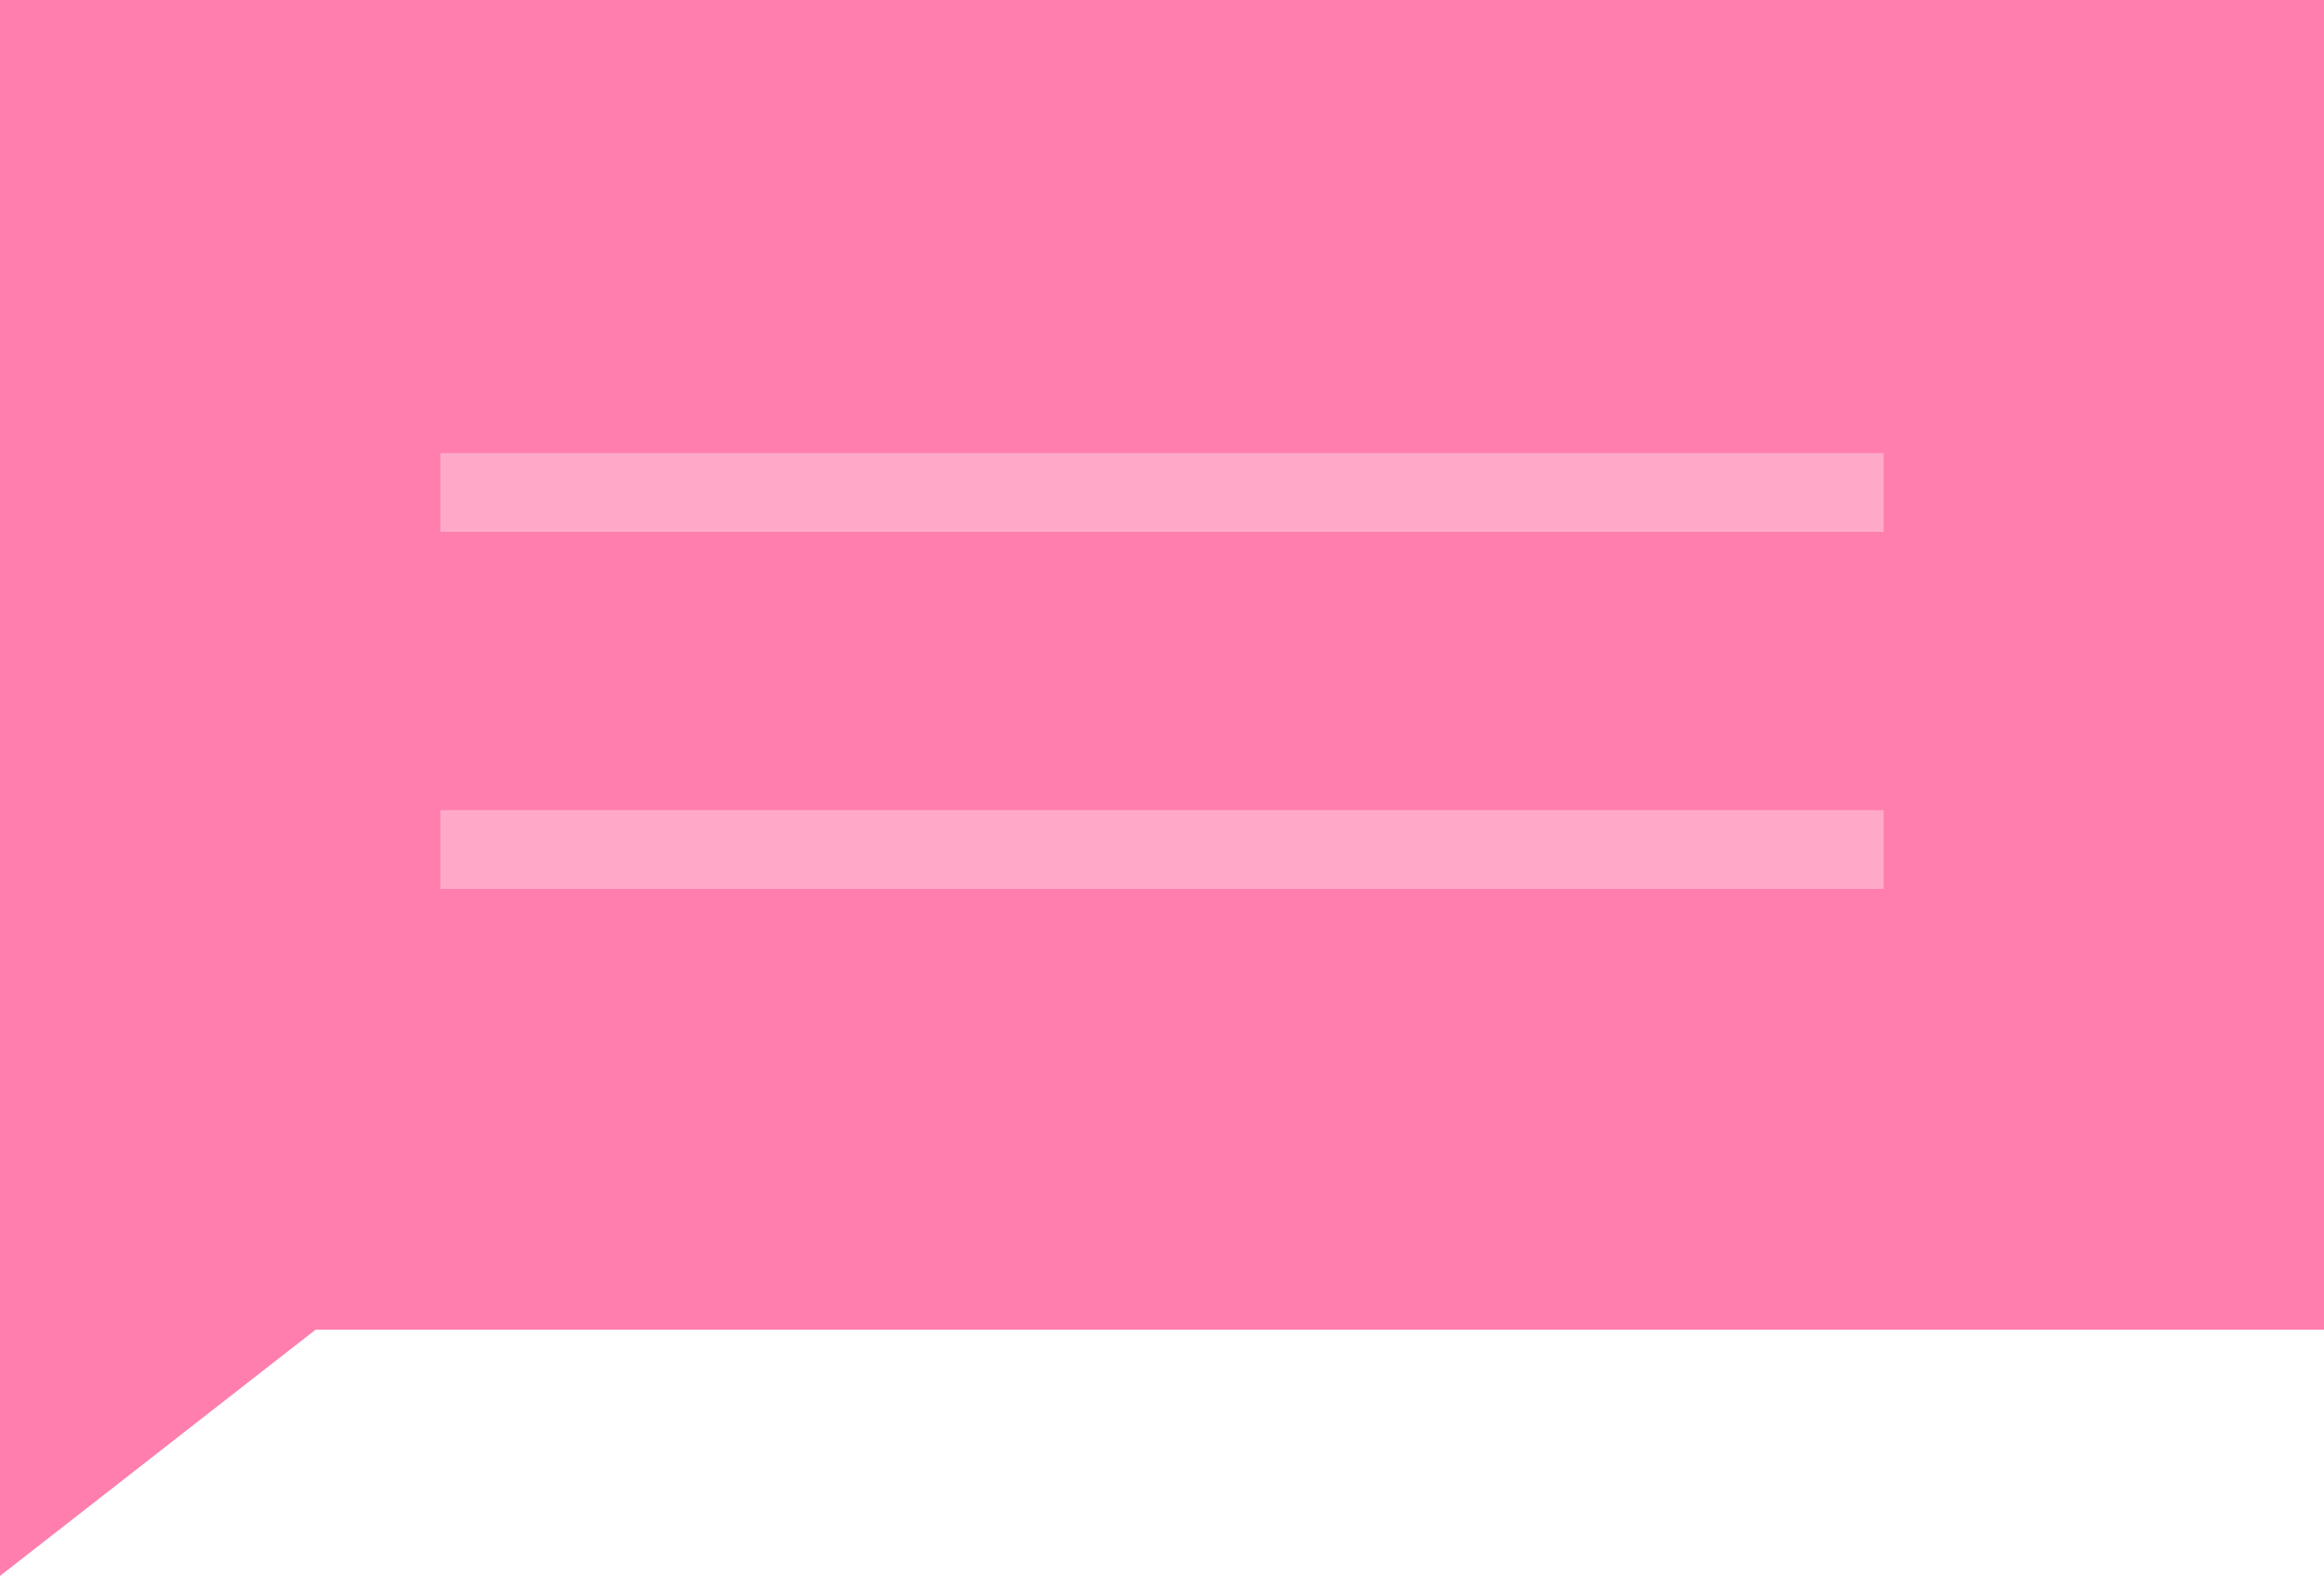 <svg width="59" height="40" viewBox="0 0 59 40" fill="none" xmlns="http://www.w3.org/2000/svg">
<path d="M59 33.75H8.012L0 40V33.75V0H59V33.75Z" fill="#FF7EAD"/>
<path d="M11.179 12.5H47.821" stroke="#FFA9C8" stroke-width="2" stroke-miterlimit="10"/>
<path d="M11.179 21.562H47.821" stroke="#FFA9C8" stroke-width="2" stroke-miterlimit="10"/>
</svg>

